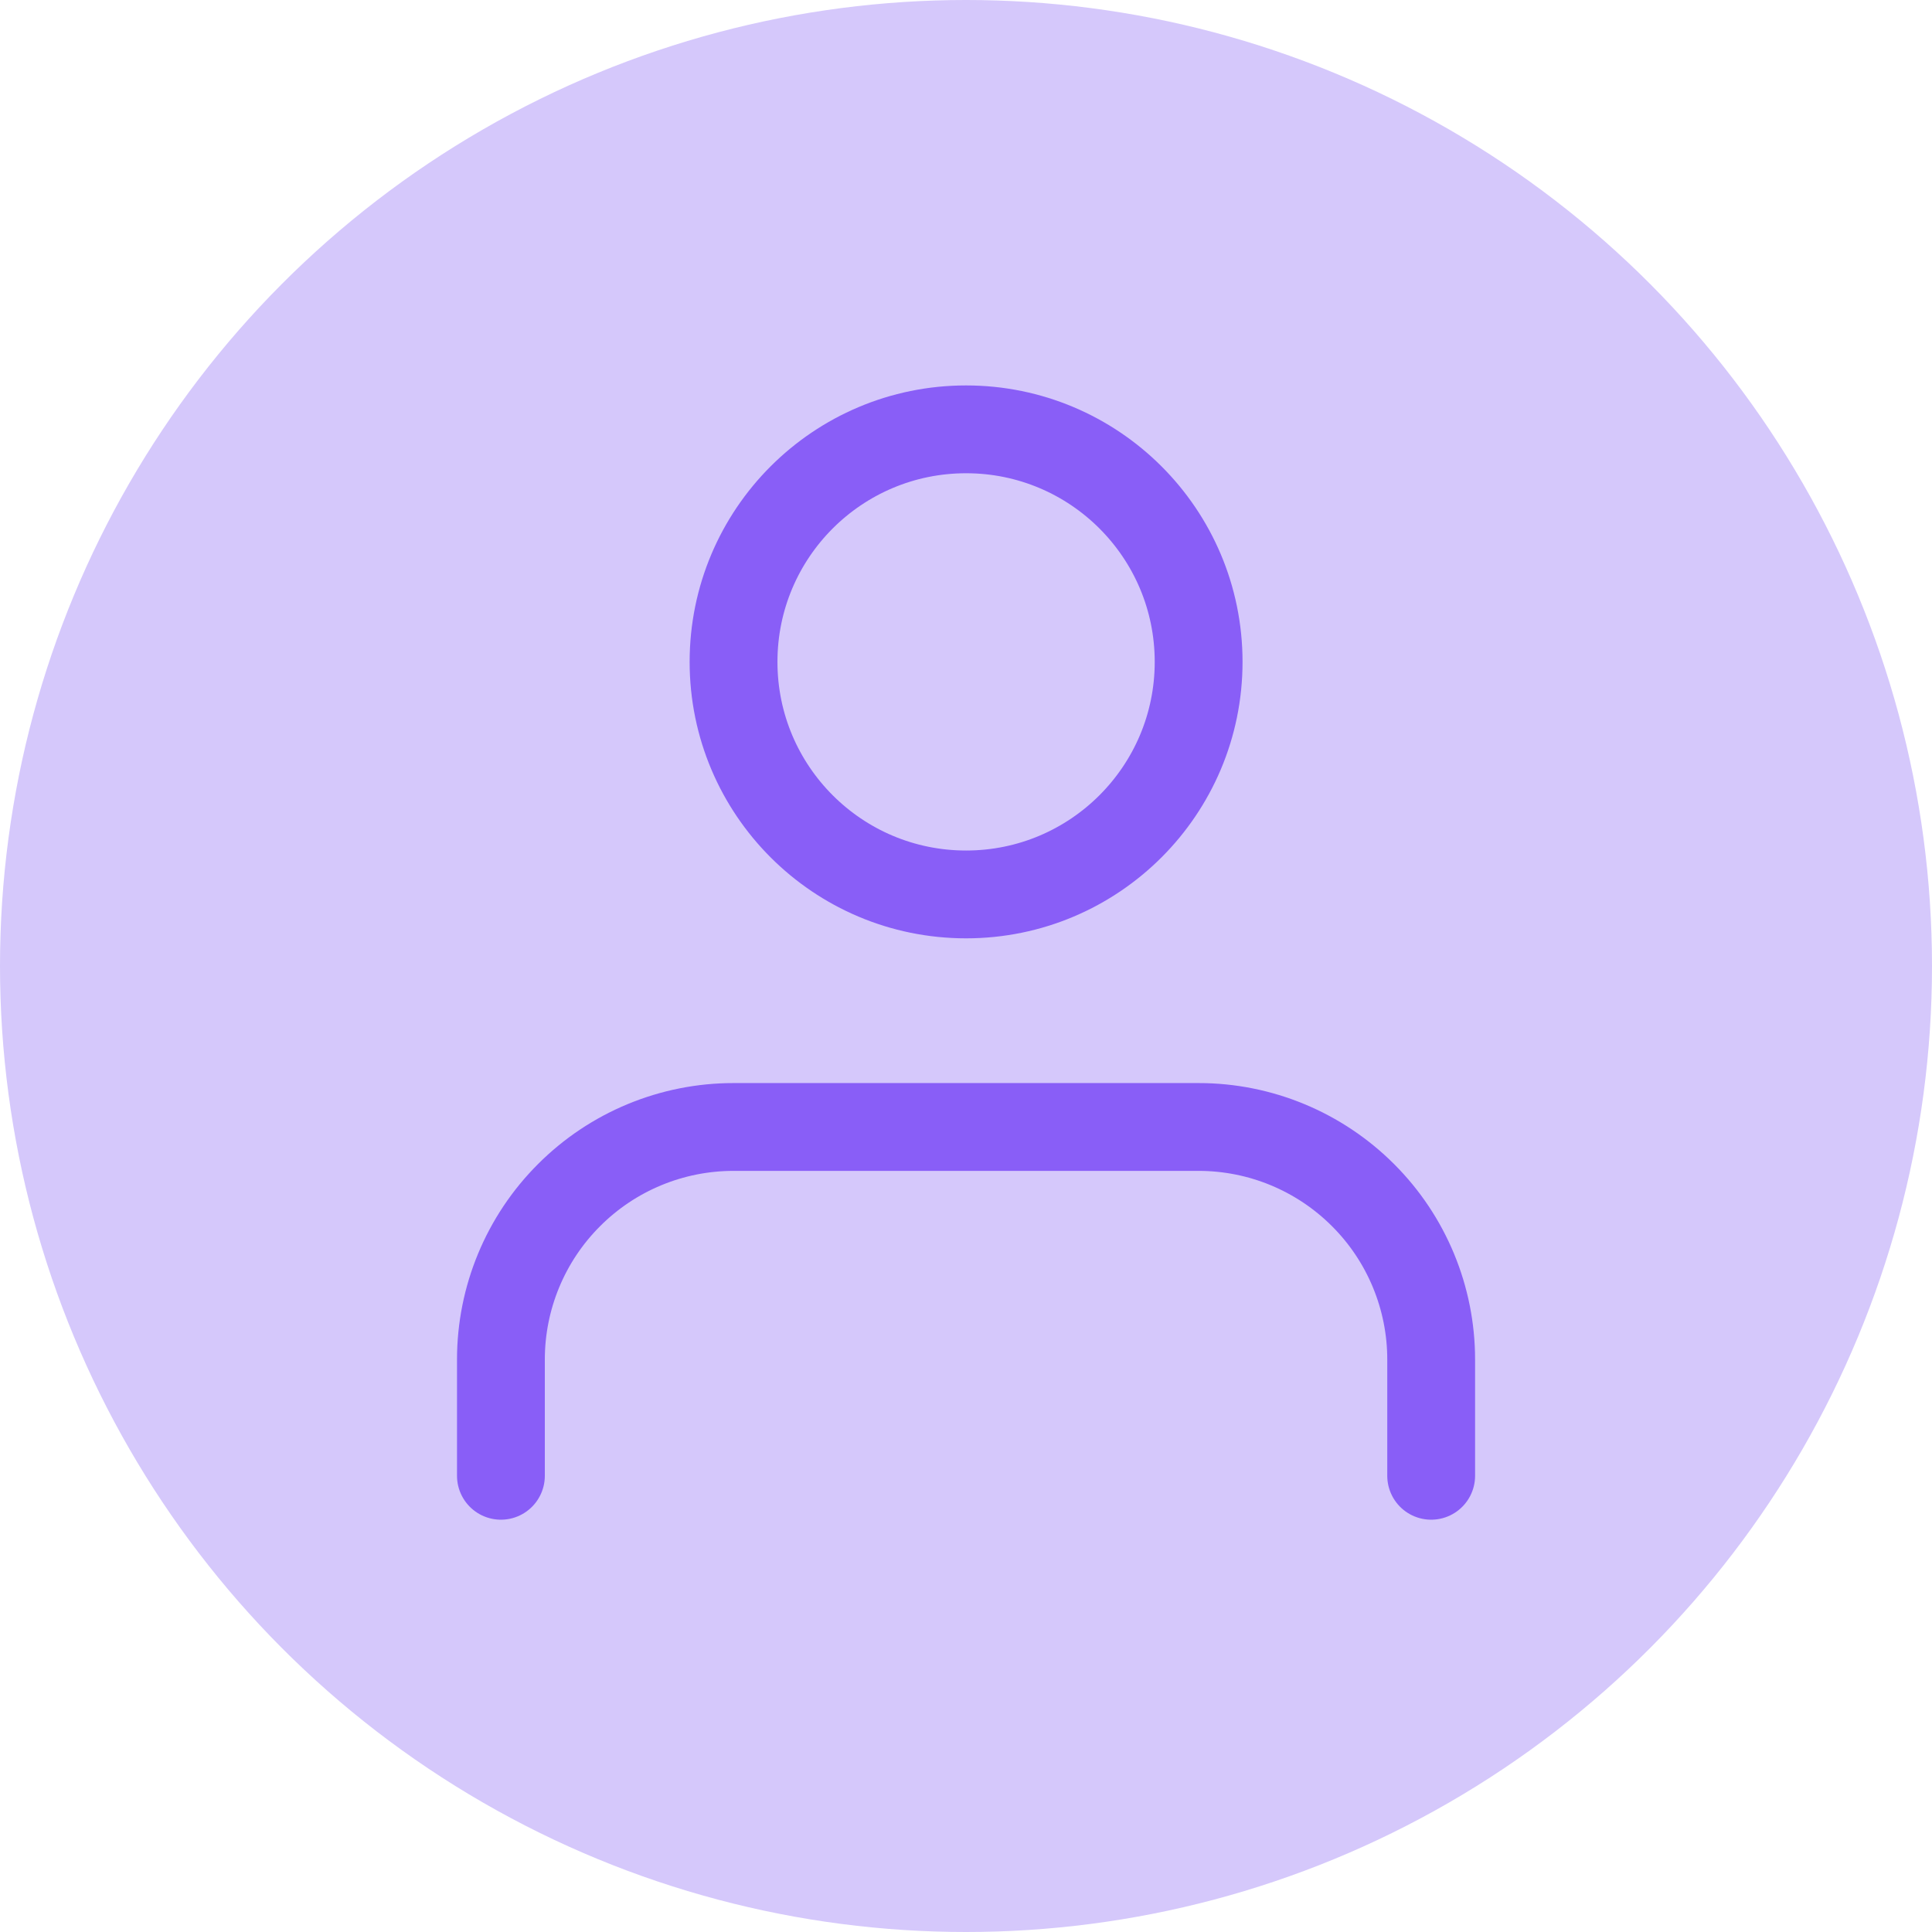 <svg width="22" height="22" viewBox="0 0 22 22" fill="none" xmlns="http://www.w3.org/2000/svg">
<circle cx="11" cy="11" r="11" fill="#D5C8FB"/>
<path d="M16.297 16.805V15.481C16.297 14.779 16.018 14.105 15.521 13.609C15.024 13.112 14.351 12.833 13.649 12.833H8.352C7.65 12.833 6.976 13.112 6.48 13.609C5.983 14.105 5.704 14.779 5.704 15.481V16.805" fill="#D5C8FB"/>
<path d="M16.297 16.805V15.481C16.297 14.779 16.018 14.105 15.521 13.609C15.024 13.112 14.351 12.833 13.649 12.833H8.352C7.65 12.833 6.976 13.112 6.48 13.609C5.983 14.105 5.704 14.779 5.704 15.481V16.805" stroke="#895EF7" stroke-linecap="round" stroke-linejoin="round"/>
<path d="M11.001 10.185C12.463 10.185 13.649 8.999 13.649 7.537C13.649 6.074 12.463 4.889 11.001 4.889C9.538 4.889 8.353 6.074 8.353 7.537C8.353 8.999 9.538 10.185 11.001 10.185Z" fill="#D5C8FB" stroke="#895EF7" stroke-linecap="round" stroke-linejoin="round"/>
</svg>
